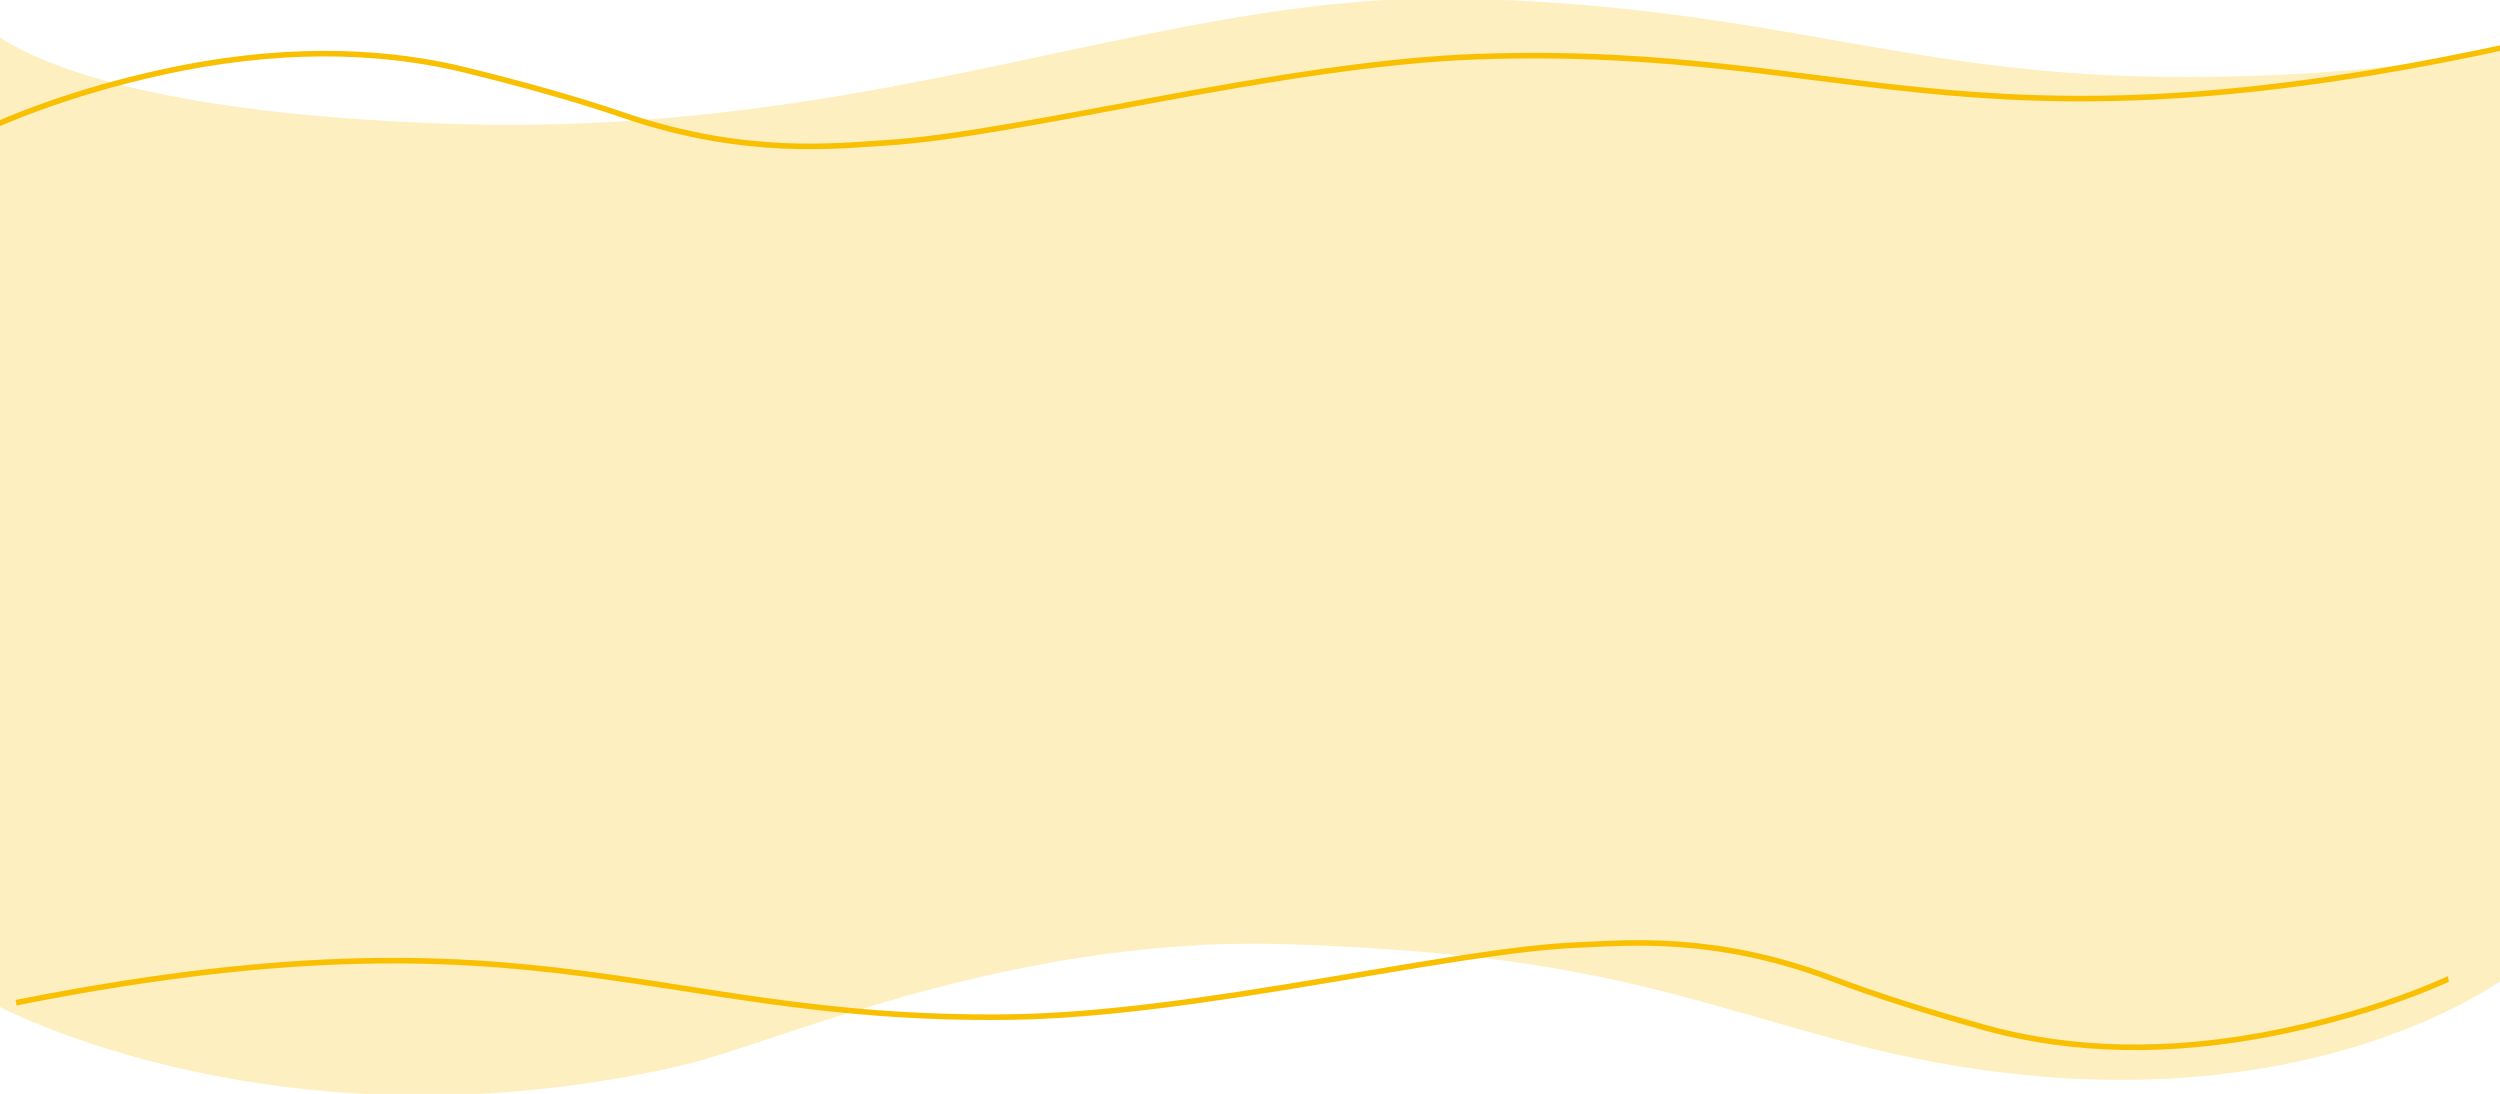 <?xml version="1.0" encoding="UTF-8" standalone="no"?>
<svg
   xmlns:dc="http://purl.org/dc/elements/1.1/"
   xmlns:cc="http://creativecommons.org/ns#"
   xmlns:rdf="http://www.w3.org/1999/02/22-rdf-syntax-ns#"
   xmlns:svg="http://www.w3.org/2000/svg"
   xmlns="http://www.w3.org/2000/svg"
   xmlns:sodipodi="http://sodipodi.sourceforge.net/DTD/sodipodi-0.dtd"
   xmlns:inkscape="http://www.inkscape.org/namespaces/inkscape"
   width="1344.245"
   height="588.177"
   viewBox="0 0 1344.245 588.177"
   version="1.1"
   id="svg3997"
   sodipodi:docname="background-propriedade-2.svg"
   inkscape:export-filename="/opt/lampp/htdocs/Agencia/img/background-propriedade.png"
   inkscape:export-xdpi="96"
   inkscape:export-ydpi="96"
   inkscape:version="0.92.5 (2060ec1f9f, 2020-04-08)">
  <sodipodi:namedview
     pagecolor="#ffffff"
     bordercolor="#666666"
     borderopacity="1"
     objecttolerance="10"
     gridtolerance="10"
     guidetolerance="10"
     inkscape:pageopacity="0"
     inkscape:pageshadow="2"
     inkscape:window-width="1366"
     inkscape:window-height="718"
     id="namedview3999"
     showgrid="false"
     inkscape:snap-global="false"
     inkscape:zoom="1.3371818"
     inkscape:cx="140.74191"
     inkscape:cy="482.16974"
     inkscape:window-x="0"
     inkscape:window-y="0"
     inkscape:window-maximized="1"
     inkscape:current-layer="svg3997" />
  <defs
     id="defs3989">
    <clipPath
       id="clip-path">
      <rect
         id="Retângulo_2917"
         data-name="Retângulo 2917"
         width="1339.299"
         height="289"
         x="0"
         y="0"
         style="fill:none" />
    </clipPath>
    <clipPath
       id="clip-path-2">
      <rect
         id="Retângulo_2916"
         data-name="Retângulo 2916"
         width="1289.827"
         height="289"
         x="0"
         y="0"
         style="fill:none" />
    </clipPath>
  </defs>
  <g
     id="Grupo_3666"
     data-name="Grupo 3666"
     transform="translate(22.728,-1784.73)">
    <g
       id="Grupo_3424"
       data-name="Grupo 3424"
       transform="rotate(169,575.417,970.392)"
       clip-path="url(#clip-path)">
      <path
         id="Caminho_14672"
         data-name="Caminho 14672"
         d="m 1402.743,208.652 c -46.536,15.164 -99.854,18.914 -133.848,18.973 -64.265,0.111 -113.549,-13.481 -149.515,-30.1 -28.409,-13.134 -55.4,-26.578 -79.777,-40.6 C 979.571,122.618 929.666,119.273 905.113,115.981 833.779,106.487 688.076,117.273 583.79,100.736 376.724,67.9 334.619,-12.311 0,1.606"
         transform="translate(-39.888,2.92)"
         stroke-miterlimit="10"
         inkscape:connector-curvature="0"
         style="fill:none;stroke:#f9c001;stroke-width:3;stroke-miterlimit:10" />
    </g>
    <path
       id="That_s_enough_"
       data-name="That's enough!"
       d="M 59.459,588.635 102.5,776.8 c 0,0 -14.474,48.466 8.928,38.671 a 1049.719,1049.719 0 0 1 188.4,-58.088 c 132.241,-27.4 209.847,-9.232 367.633,-41.928 157.786,-32.696 287.3,-143.19 513.765,-187.7 226.465,-44.51 264.519,0.219 264.519,0.219 L 1388.106,327.874 1315.045,11.4 c 0,0 -164.637,-46.97 -366.109,49.79 C 900.908,84.256 791.251,170.3 643.086,199.215 494.921,228.13 445.393,219.56 345.914,215.486 101.5,205.476 0,331.09 0,331.09 Z"
       transform="rotate(-167,776.137,1244.278)"
       inkscape:connector-curvature="0"
       style="opacity:0.25;fill:#f9c001" />
    <g
       id="Grupo_3423"
       data-name="Grupo 3423"
       transform="matrix(0.985,-0.174,0.174,0.985,-14.668,2320.665)"
       clip-path="url(#clip-path-2)">
      <path
         id="Caminho_14671"
         data-name="Caminho 14671"
         d="m 1350.926,208.652 c -44.817,15.164 -96.165,18.914 -128.9,18.973 -61.891,0.111 -109.355,-13.481 -143.992,-30.1 -27.36,-13.134 -53.354,-26.578 -76.83,-40.6 -57.815,-34.307 -105.876,-37.652 -129.522,-40.944 -68.7,-9.494 -209.02,1.292 -309.454,-15.245 C 362.808,67.9 322.259,-12.311 0,1.606"
         transform="translate(-38.415,2.92)"
         stroke-miterlimit="10"
         inkscape:connector-curvature="0"
         style="fill:none;stroke:#f9c001;stroke-width:3;stroke-miterlimit:10" />
    </g>
  </g>
  <path
     style="fill:none"
     d="M 0,21.313 V 588.177 H 1344.245 V 0 H 0 Z"
     id="path79"
     inkscape:connector-curvature="0" />
</svg>
